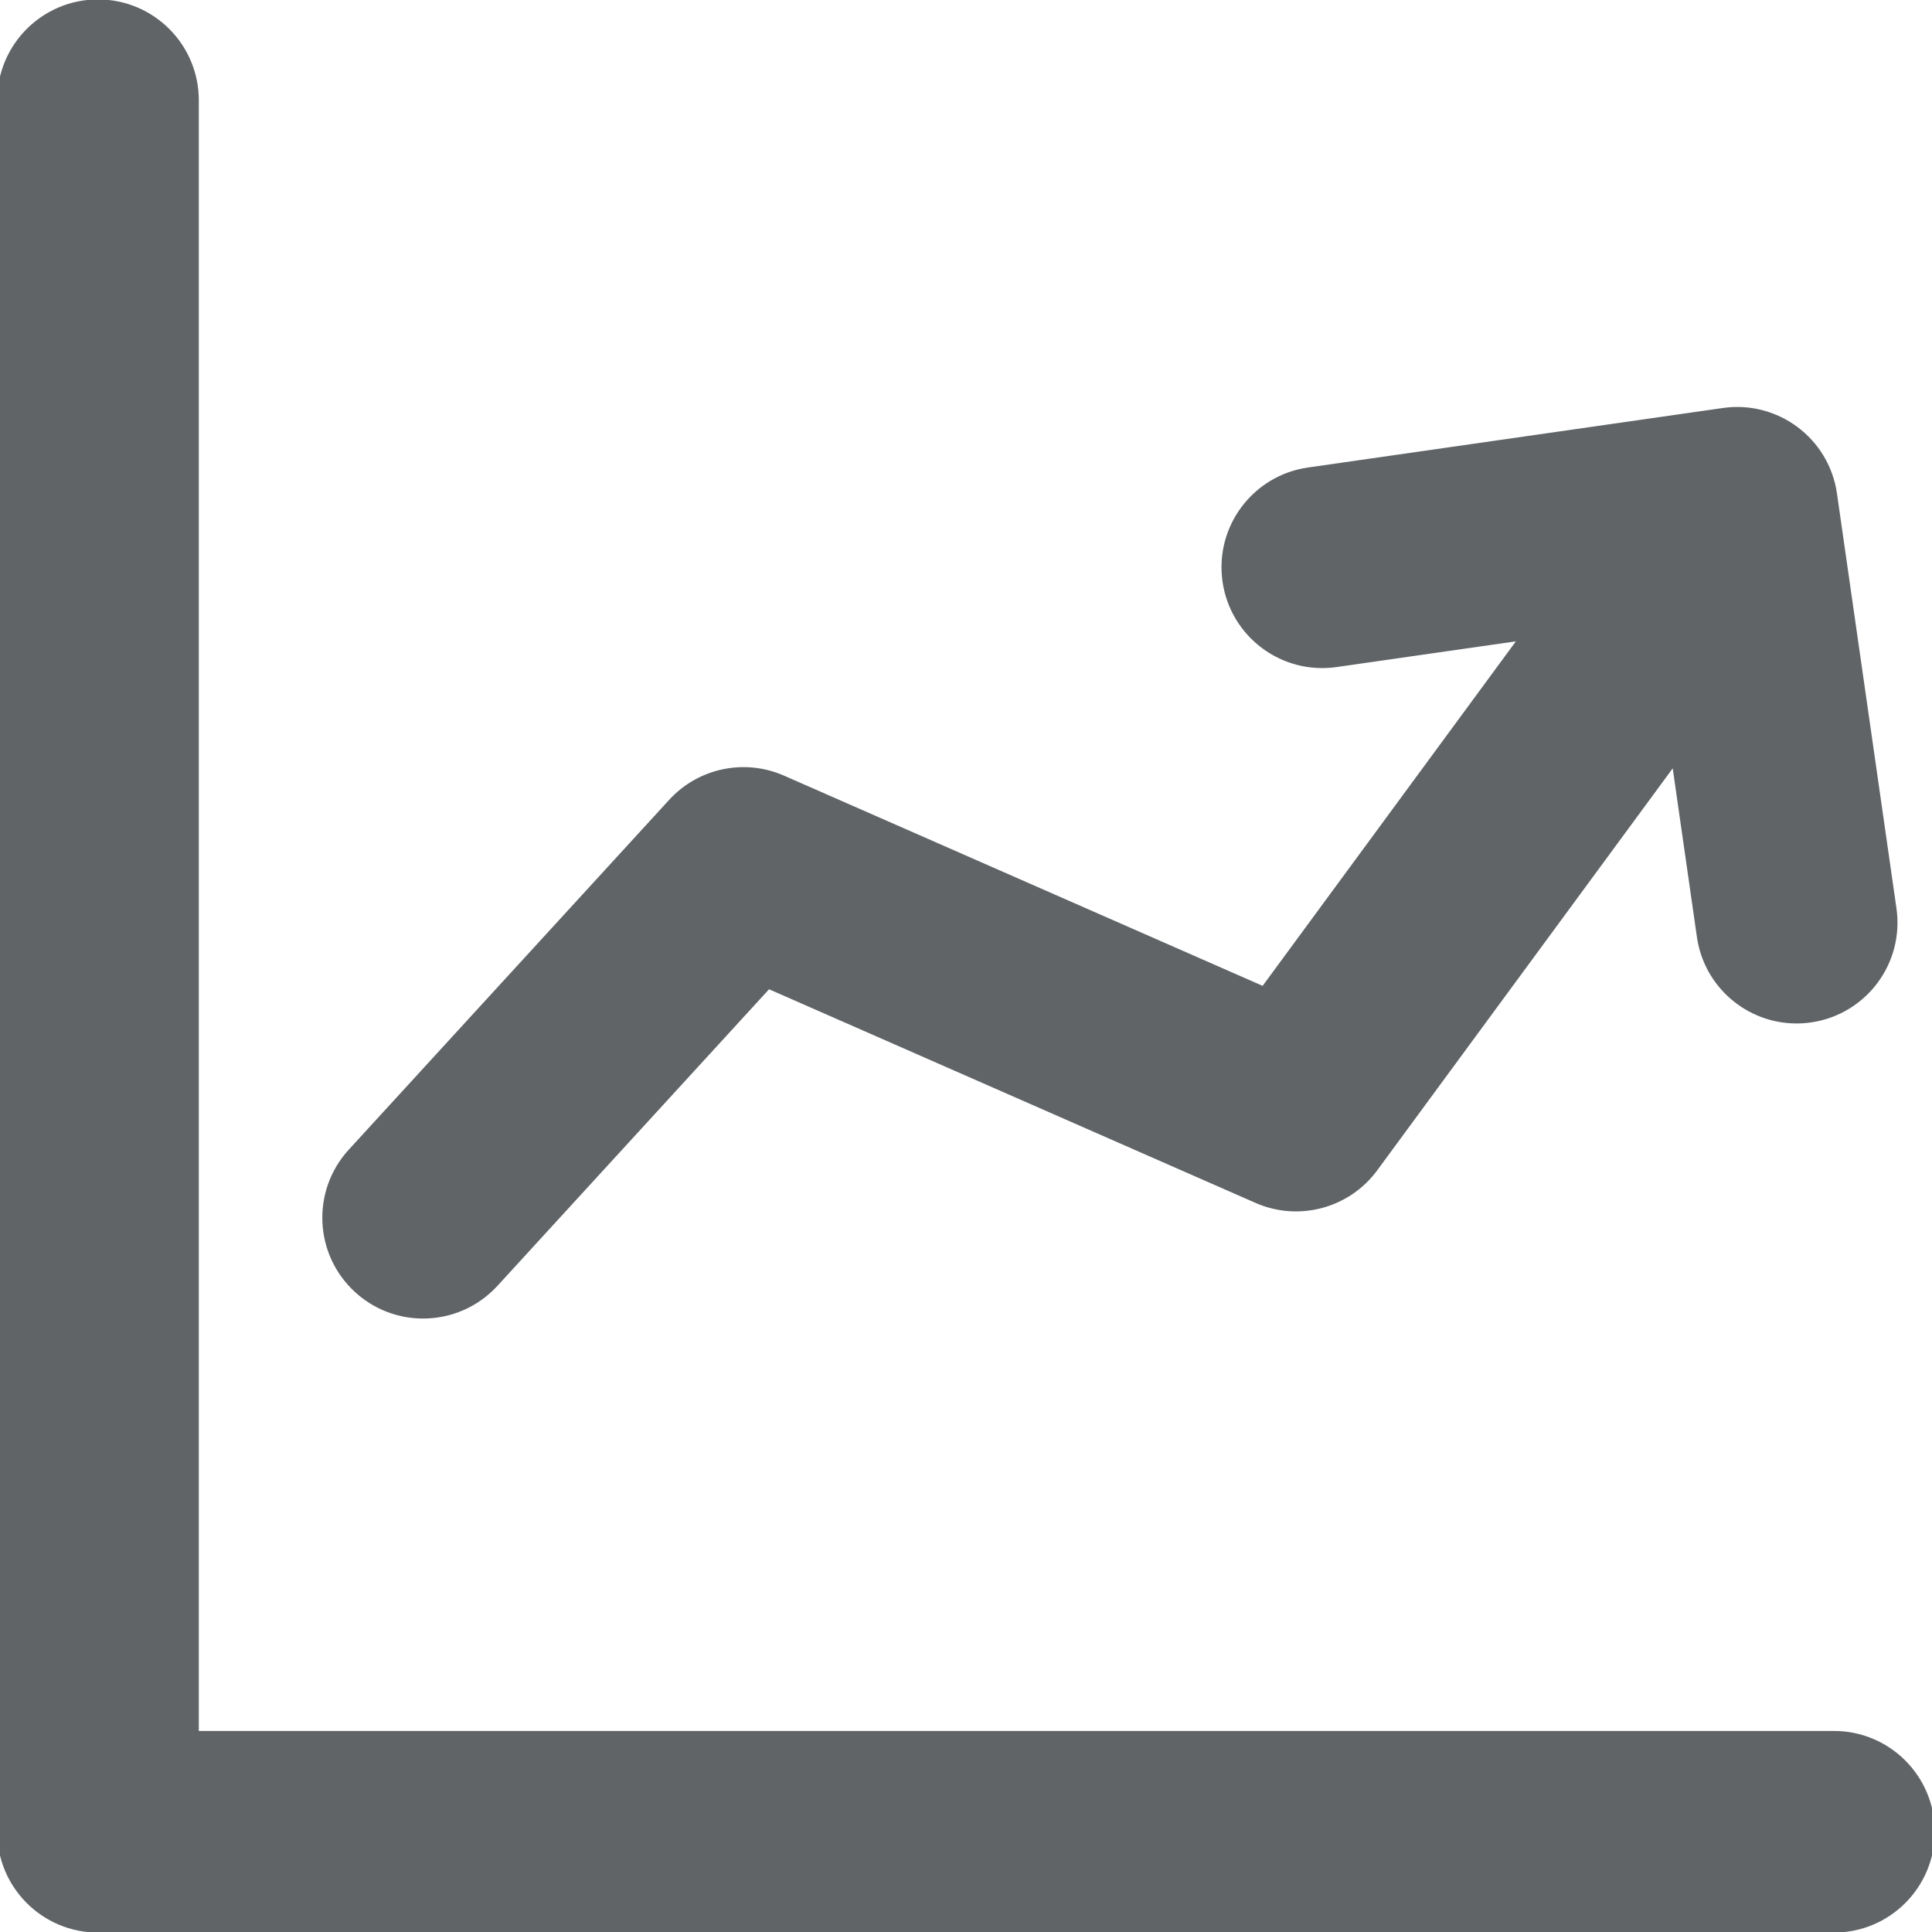 <!DOCTYPE svg PUBLIC "-//W3C//DTD SVG 1.1//EN" "http://www.w3.org/Graphics/SVG/1.1/DTD/svg11.dtd">
<!-- Uploaded to: SVG Repo, www.svgrepo.com, Transformed by: SVG Repo Mixer Tools -->
<svg fill="#606466" height="800px" width="800px" version="1.1" id="Capa_1" xmlns="http://www.w3.org/2000/svg" xmlns:xlink="http://www.w3.org/1999/xlink" viewBox="0 0 345 345" xml:space="preserve" stroke="#606466">
<g id="SVGRepo_bgCarrier" stroke-width="0"/>
<g id="SVGRepo_tracerCarrier" stroke-linecap="round" stroke-linejoin="round"/>
<g id="SVGRepo_iconCarrier"> <g> <path d="M327.5,309.601H35V17.899c0-9.665-7.835-17.5-17.5-17.5C7.835,0.399,0,8.234,0,17.899v309.202 c0,9.665,7.835,17.5,17.5,17.5h310c9.665,0,17.5-7.835,17.5-17.5C345,317.436,337.165,309.601,327.5,309.601z"/> <path d="M75.552,234.954c4.737,0,9.458-1.912,12.91-5.68l48.744-53.222l87.189,38.293c7.5,3.294,16.285,0.944,21.137-5.658 l53.488-72.763l4.493,31.321c1.252,8.725,8.736,15.019,17.301,15.018c0.827,0,1.665-0.059,2.506-0.18 c9.567-1.372,16.21-10.24,14.838-19.807l-10.626-74.086c-1.372-9.567-10.243-16.207-19.807-14.838L233.64,83.978 c-9.567,1.372-16.211,10.24-14.838,19.807c1.372,9.567,10.241,16.211,19.807,14.838l33.19-4.76l-46.163,62.799l-85.832-37.697 c-6.861-3.013-14.88-1.323-19.942,4.203l-57.21,62.465c-6.528,7.127-6.042,18.197,1.085,24.725 C67.096,233.435,71.331,234.954,75.552,234.954z"/> </g> </g>
</svg>